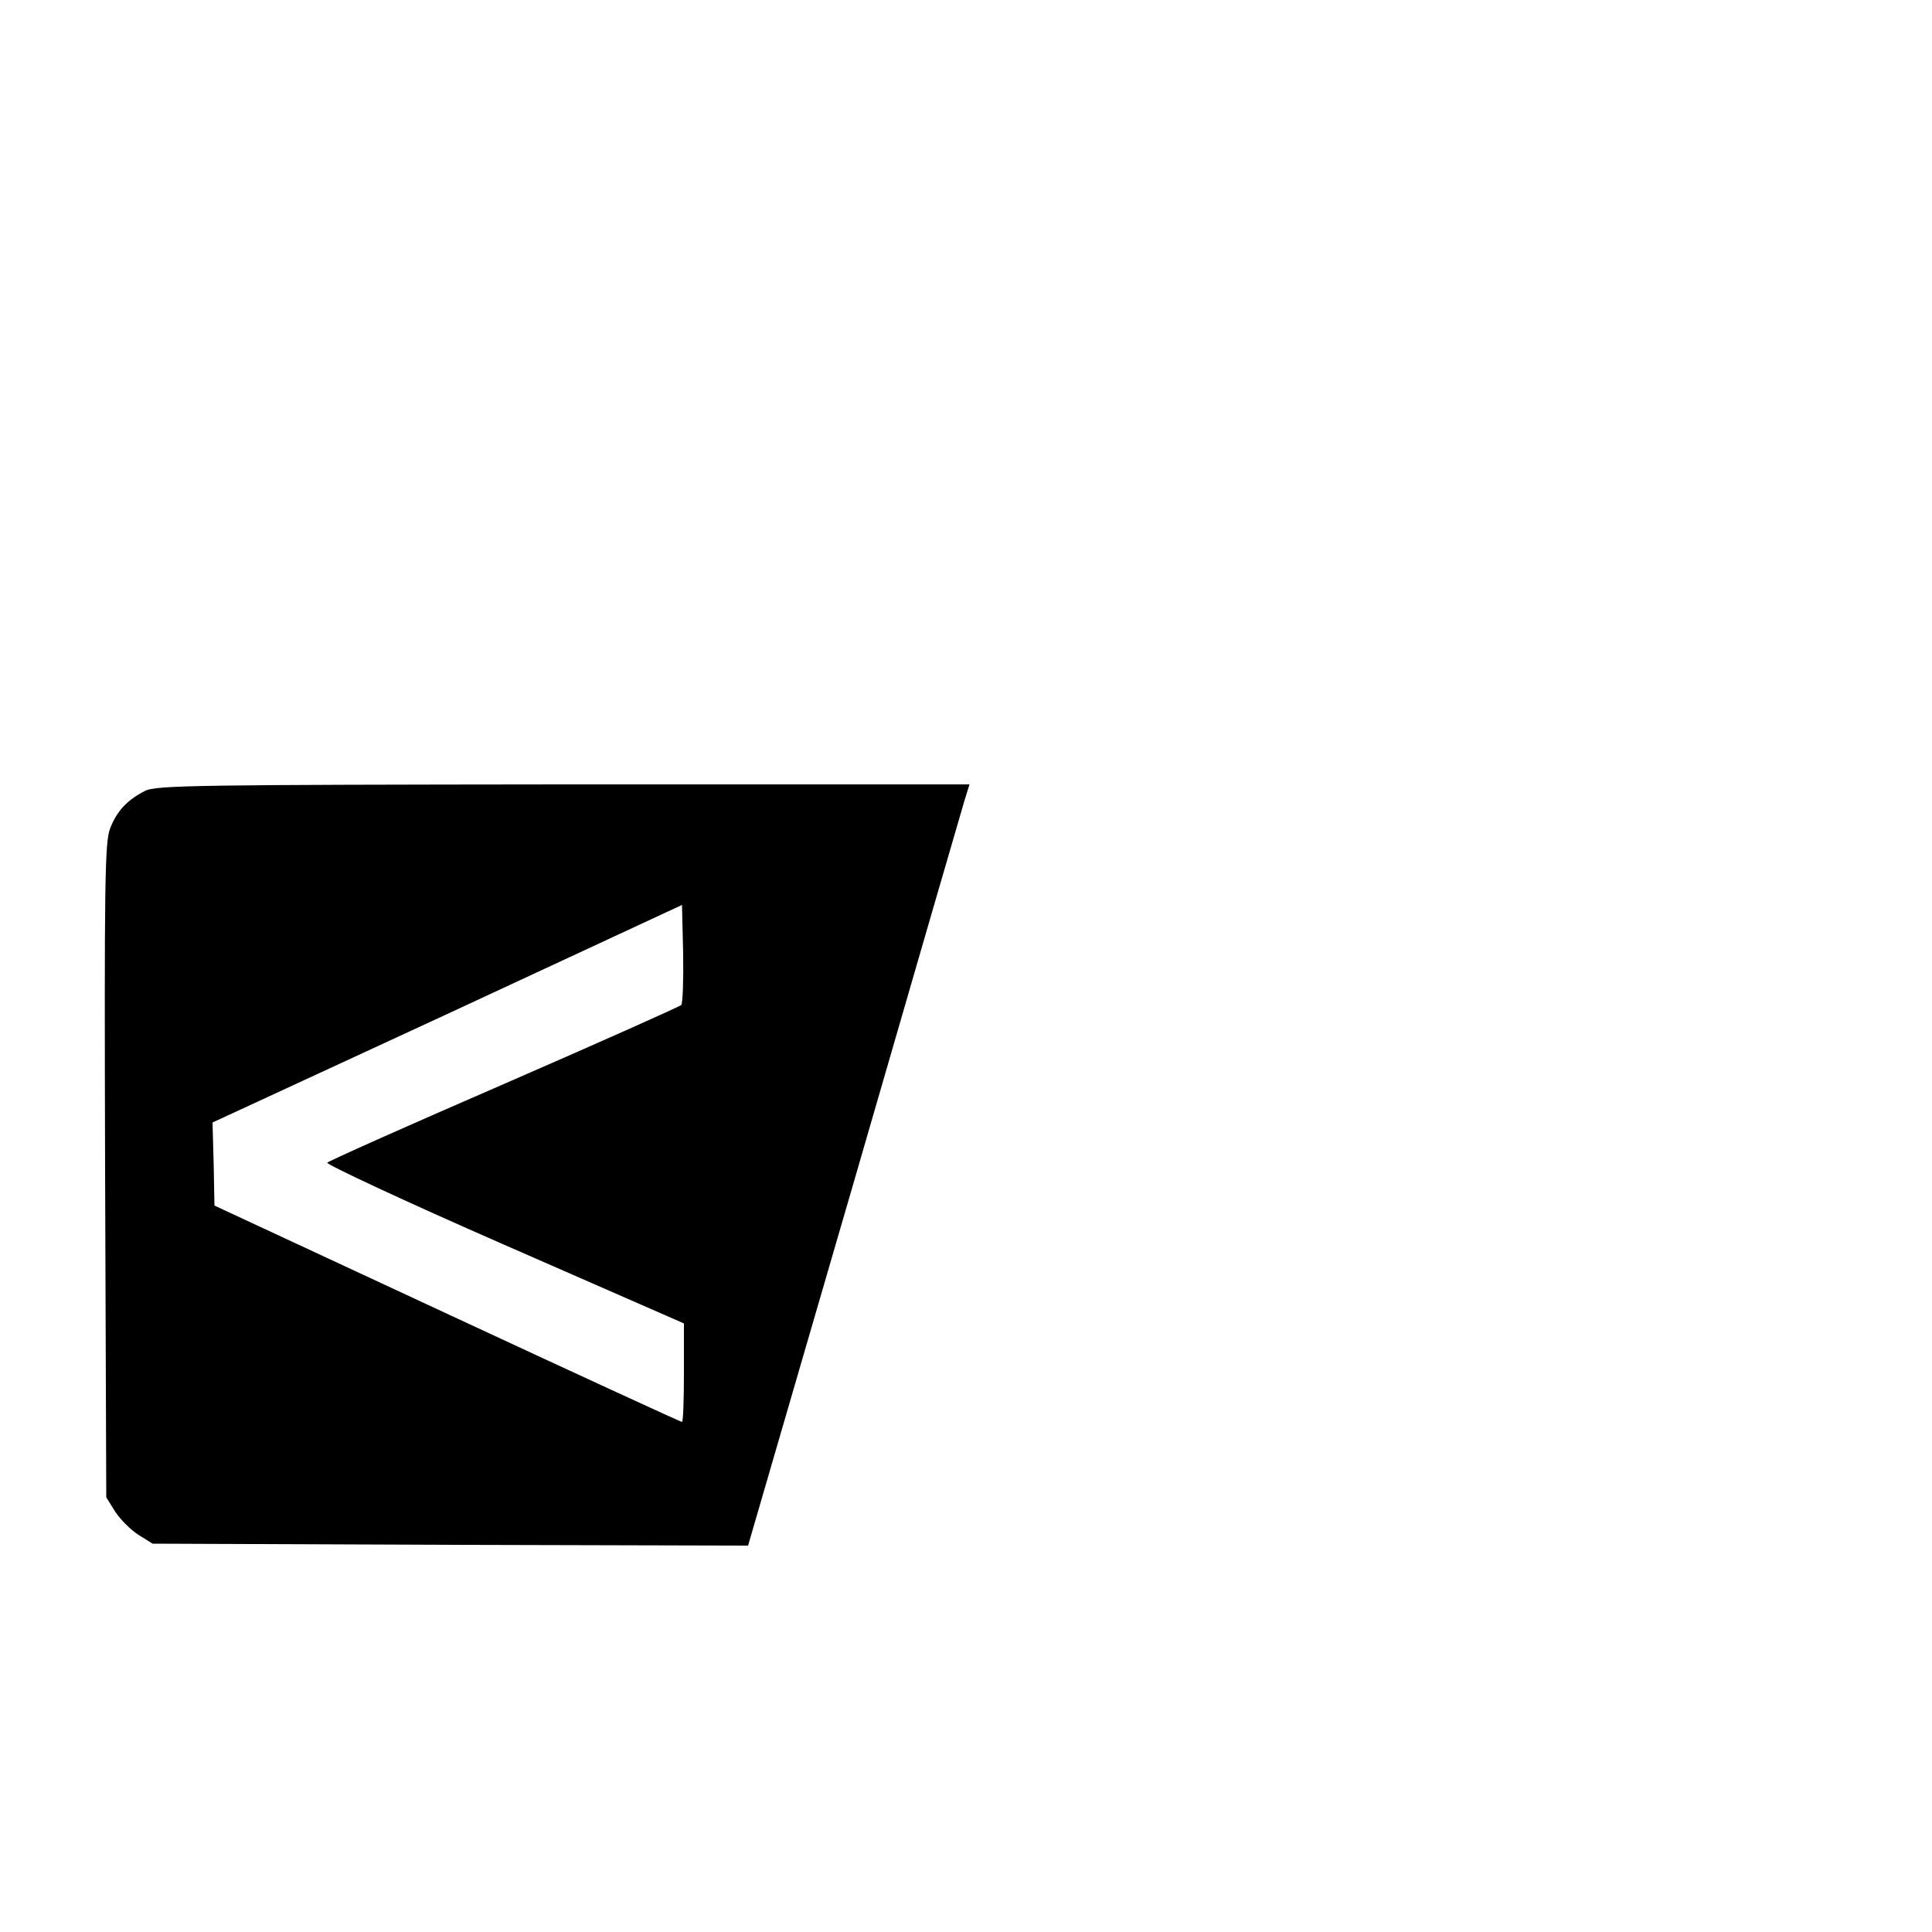 <?xml version="1.0" standalone="no"?>
<!DOCTYPE svg PUBLIC "-//W3C//DTD SVG 20010904//EN"
 "http://www.w3.org/TR/2001/REC-SVG-20010904/DTD/svg10.dtd">
<svg version="1.0" xmlns="http://www.w3.org/2000/svg"
 width="500pt" height="500pt" viewBox="0 0 500 500"
 preserveAspectRatio="xMidYMid meet">
<g transform="translate(0,500) scale(0.1,-0.1)"
fill="#000000" stroke="none">
<path d="M375 2953 c-47 -24 -73 -53 -90 -97 -14 -36 -15 -141 -13 -886 l3
-845 23 -37 c13 -20 40 -47 60 -60 l37 -23 770 -3 771 -2 274 942 c150 519
279 962 286 986 l13 42 -1052 0 c-939 -1 -1055 -2 -1082 -17z m1388 -554 c-4
-4 -210 -96 -458 -204 -247 -107 -453 -199 -458 -204 -4 -4 201 -100 457 -212
l466 -204 0 -127 c0 -71 -2 -128 -5 -128 -3 0 -277 126 -608 280 l-602 280 -2
107 -3 108 608 281 607 282 3 -126 c1 -69 -1 -129 -5 -133z"/>
</g>
</svg>
